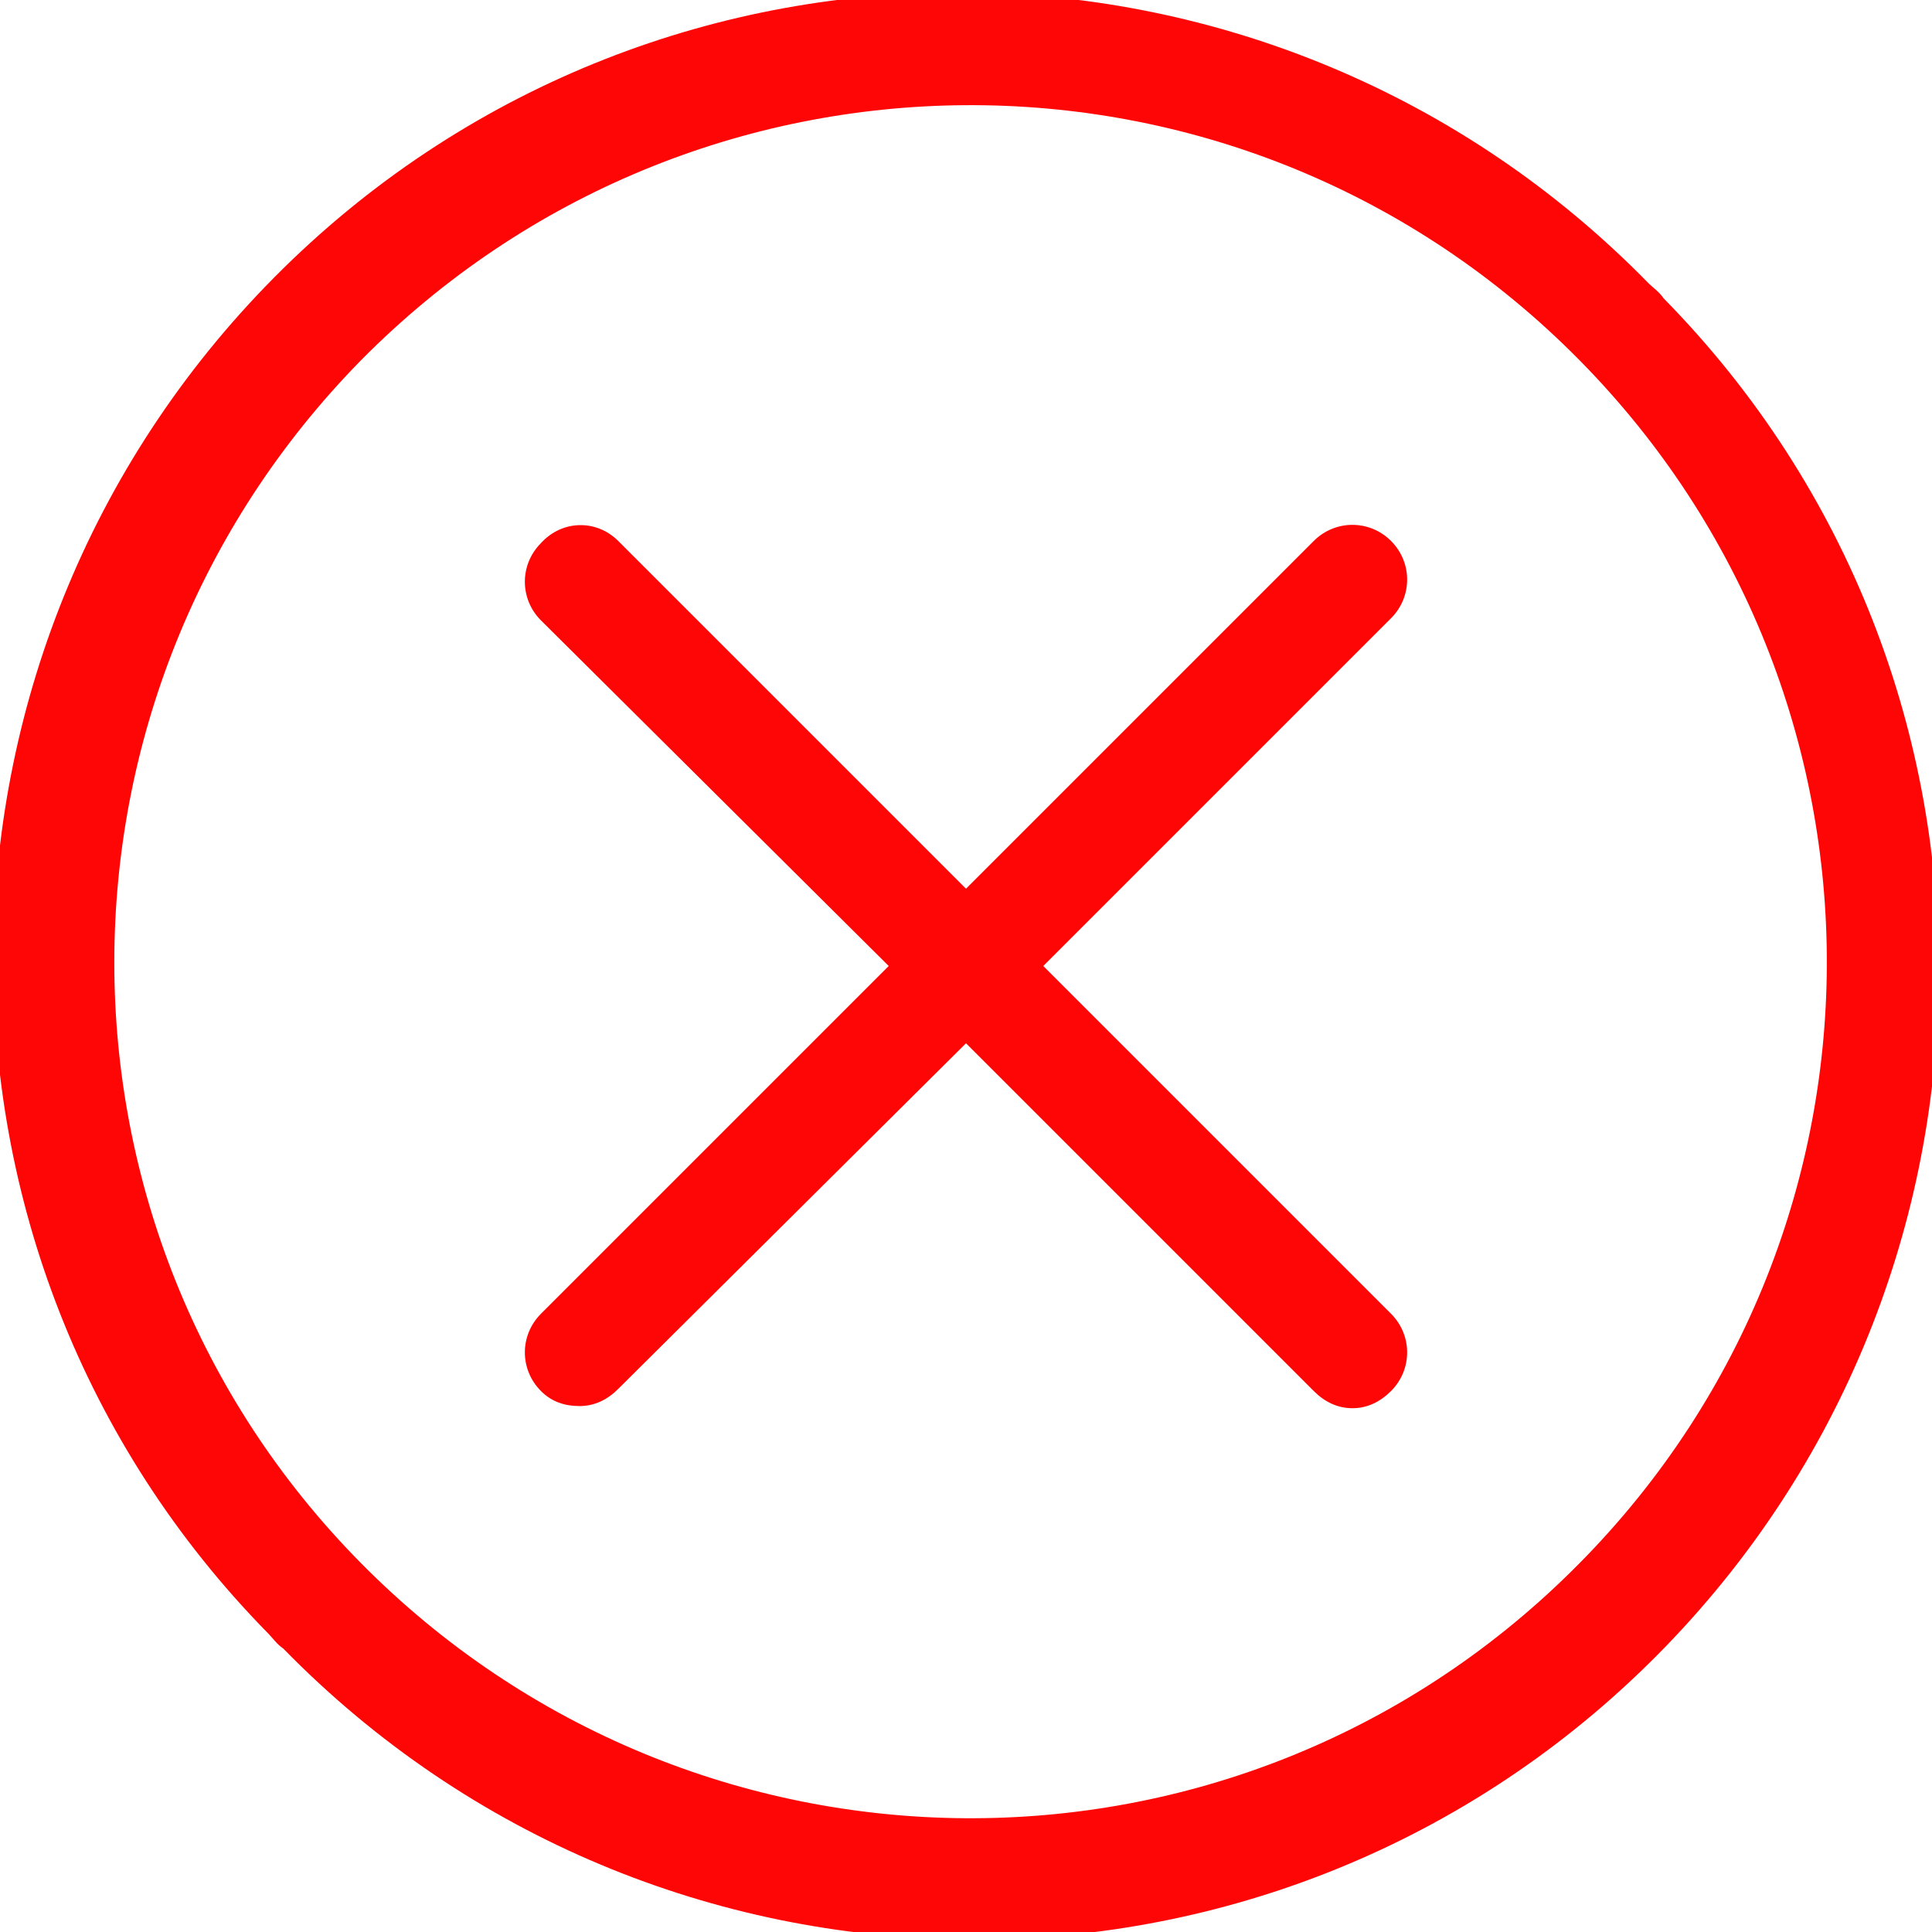 <?xml version="1.0" encoding="utf-8"?>
<!-- Generator: Adobe Illustrator 22.0.1, SVG Export Plug-In . SVG Version: 6.00 Build 0)  -->
<svg version="1.1" id="cancel" xmlns="http://www.w3.org/2000/svg" xmlns:xlink="http://www.w3.org/1999/xlink" x="0px" y="0px"
	 viewBox="0 0 90 90" style="enable-background:new 0 0 90 90;" xml:space="preserve">
<style type="text/css">
	.st0{fill:#FF0606;}
</style>
<g id="Grupo_1513">
	<path id="Trazado_729" class="st0" d="M76.8,13.2C59.4-4.6,30.9-4.9,13.2,12.5s-18.1,45.9-0.7,63.6c0.2,0.2,0.4,0.5,0.7,0.7
		c17.4,17.8,45.9,18.1,63.6,0.7s18.1-45.9,0.7-63.6C77.3,13.6,77,13.4,76.8,13.2z M73.2,73.2c-15.7,15.5-40.9,15.3-56.4-0.4
		c-15.3-15.5-15.3-40.4,0-56C32.3,1.1,57.5,0.9,73.2,16.4s15.9,40.7,0.4,56.4C73.5,72.9,73.3,73.1,73.2,73.2z"/>
	<path id="Trazado_730" class="st0" d="M64.8,25.2c-1-1-2.6-1-3.6,0c0,0,0,0,0,0L45,41.4L28.8,25.2c-1-1-2.6-1-3.6,0.1
		c-1,1-1,2.6,0,3.6L41.4,45L25.2,61.2c-1,1-1,2.6,0,3.6c0.5,0.5,1.1,0.7,1.8,0.7c0.7,0,1.3-0.3,1.8-0.8L45,48.6l16.2,16.2
		c0.5,0.5,1.1,0.8,1.8,0.8c0.7,0,1.3-0.3,1.8-0.8c1-1,1-2.6,0-3.6c0,0,0,0,0,0L48.6,45l16.2-16.2C65.8,27.8,65.8,26.2,64.8,25.2
		C64.8,25.2,64.8,25.2,64.8,25.2z"/>
</g>
</svg>
